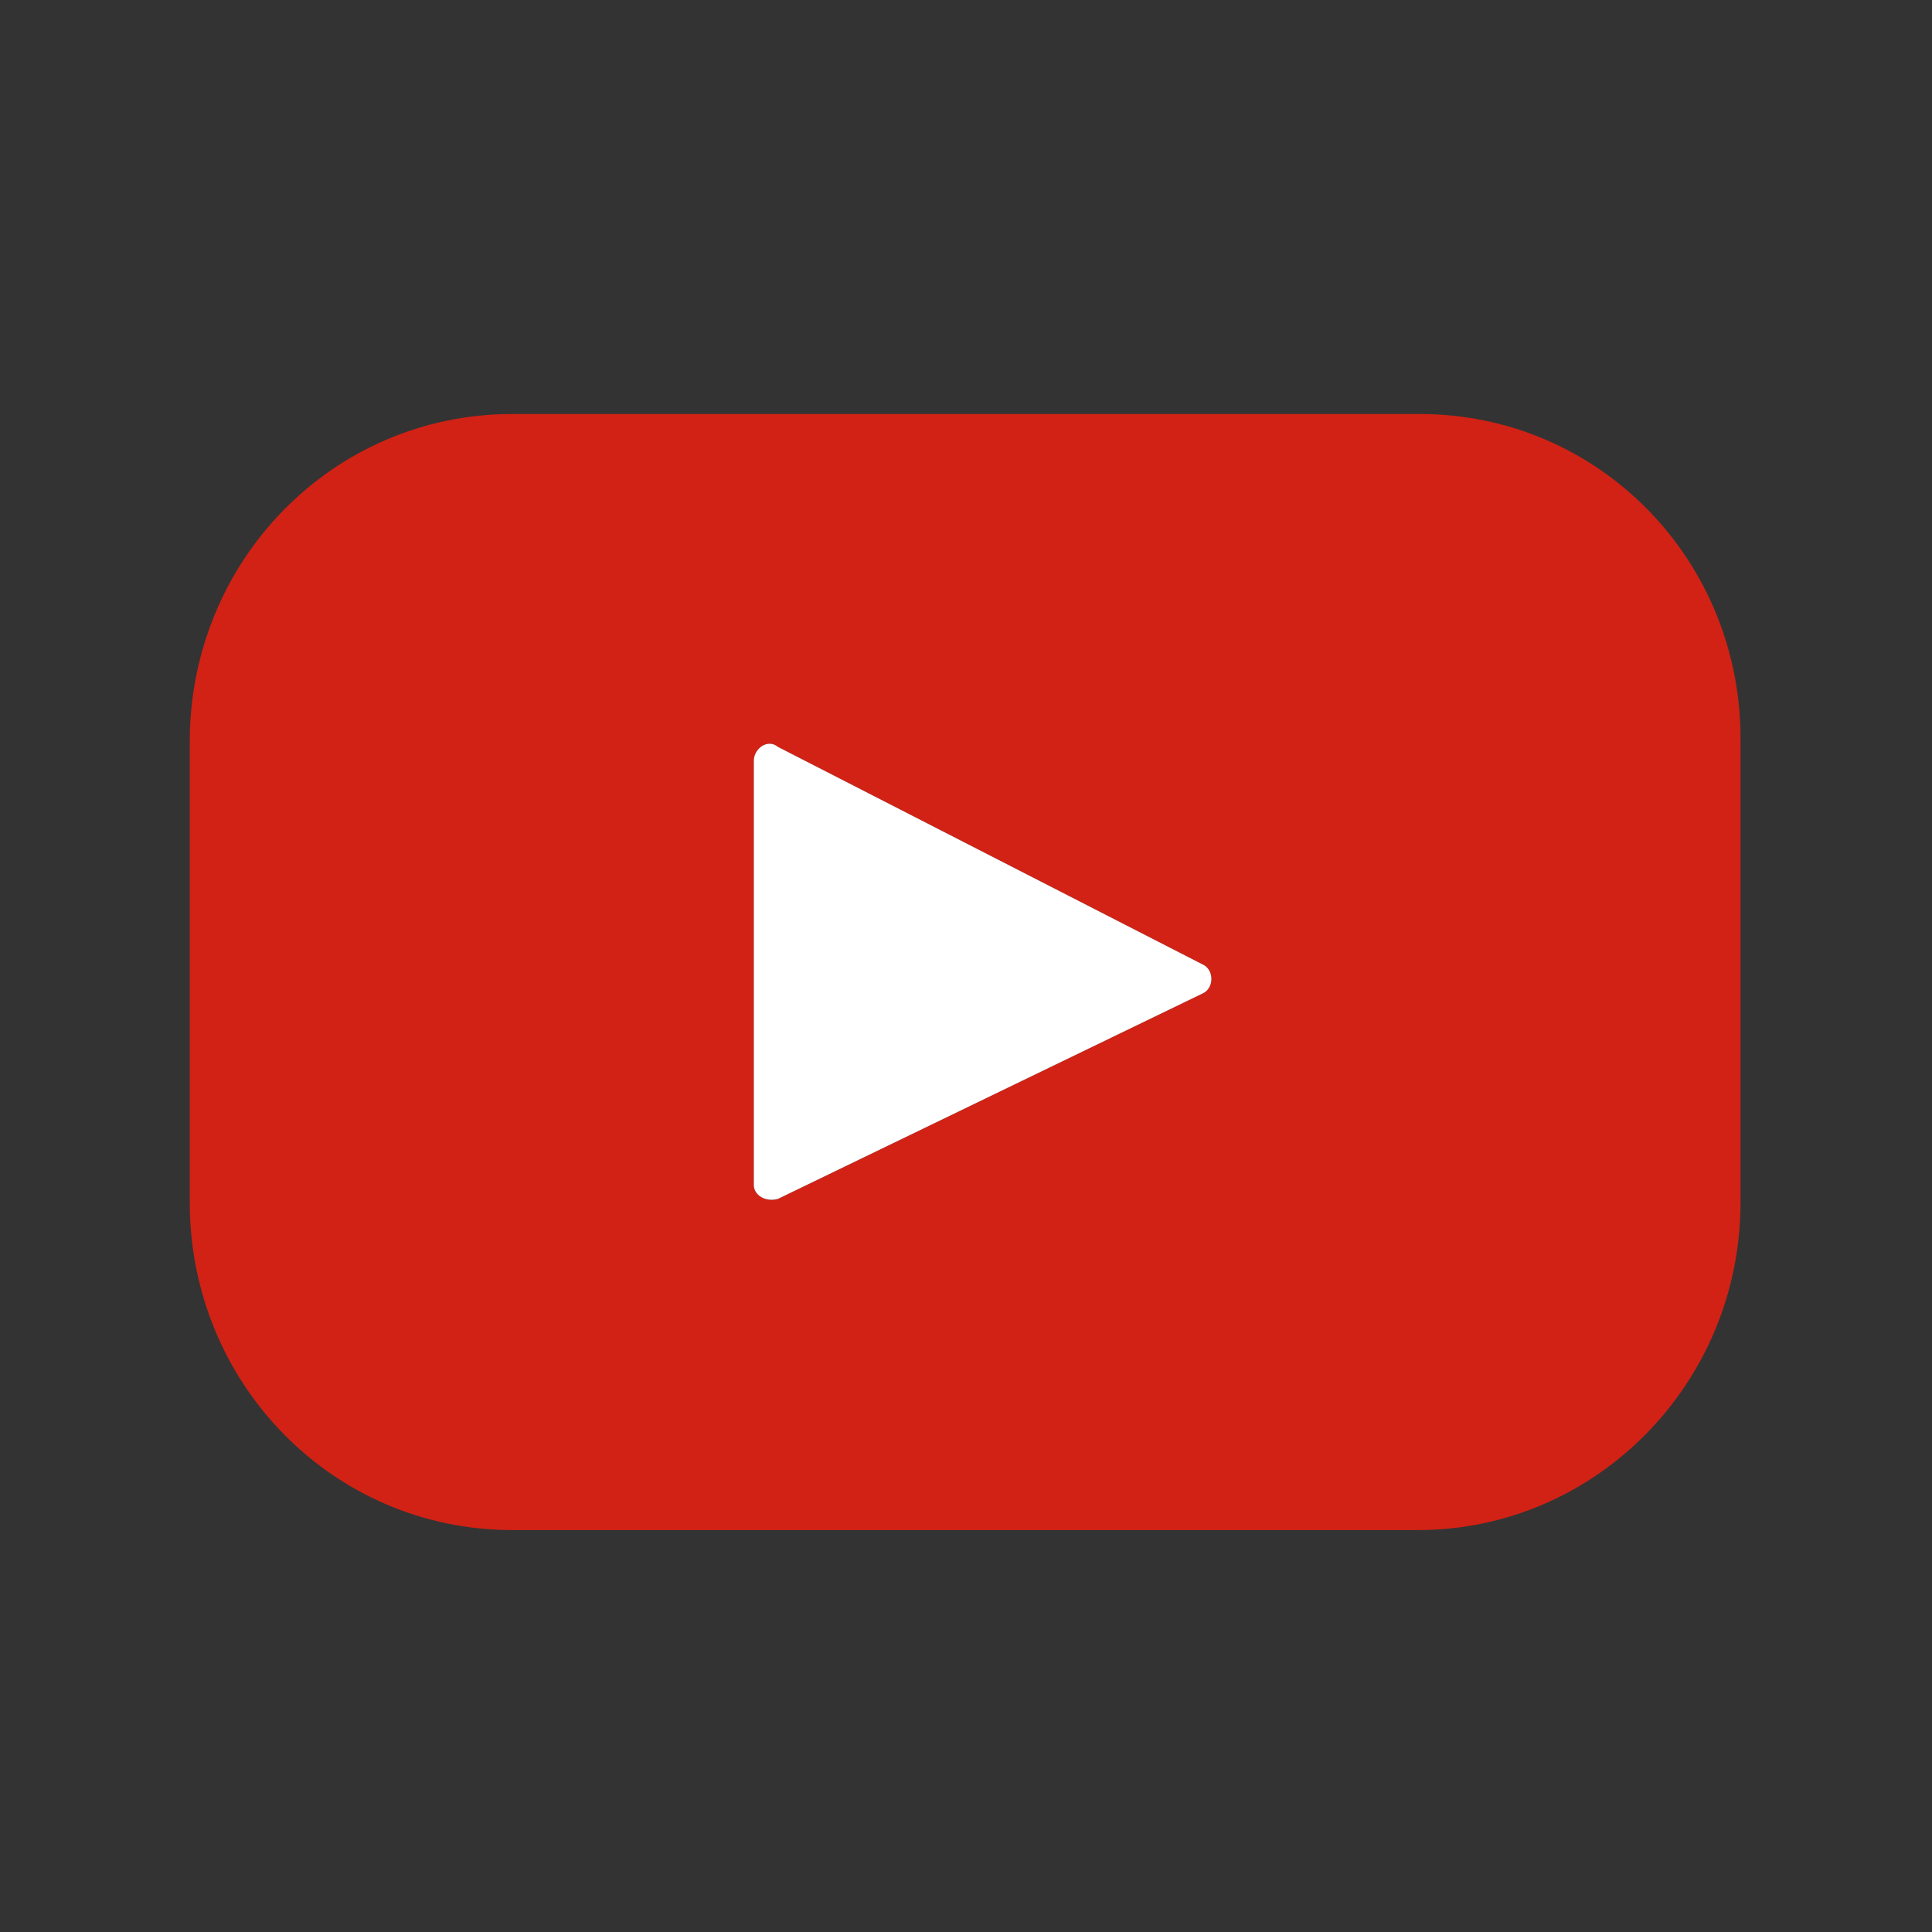 <svg xmlns="http://www.w3.org/2000/svg" xmlns:xlink="http://www.w3.org/1999/xlink" version="1.1" xml:space="preserve" class="u-svg-content" viewBox="0 0 112 112" x="0px" y="0px" id="svg-ea23" style="color: rgb(210, 34, 21);"><rect x="0" y="0" width="112" height="112" fill="#333333" stroke="none"/><path fill="currentColor" d="M82.3,24H29.7C19.3,24,11,32.5,11,43v26.7c0,10.5,8.3,19,18.7,19h52.5c10.3,0,18.7-8.5,18.7-19V43 C101,32.5,92.7,24,82.3,24L82.3,24z M69.7,57.6L45.1,69.5c-0.7,0.2-1.4-0.2-1.4-0.8V44.1c0-0.7,0.8-1.3,1.4-0.8l24.6,12.6 C70.4,56.2,70.4,57.3,69.7,57.6L69.7,57.6z"></path><path fill="#FFFFFF" d="M69.7,57.6L45.1,69.5c-0.7,0.2-1.4-0.2-1.4-0.8V44.1c0-0.7,0.8-1.3,1.4-0.8l24.6,12.6 C70.4,56.2,70.4,57.3,69.7,57.6L69.7,57.6z"></path></svg>